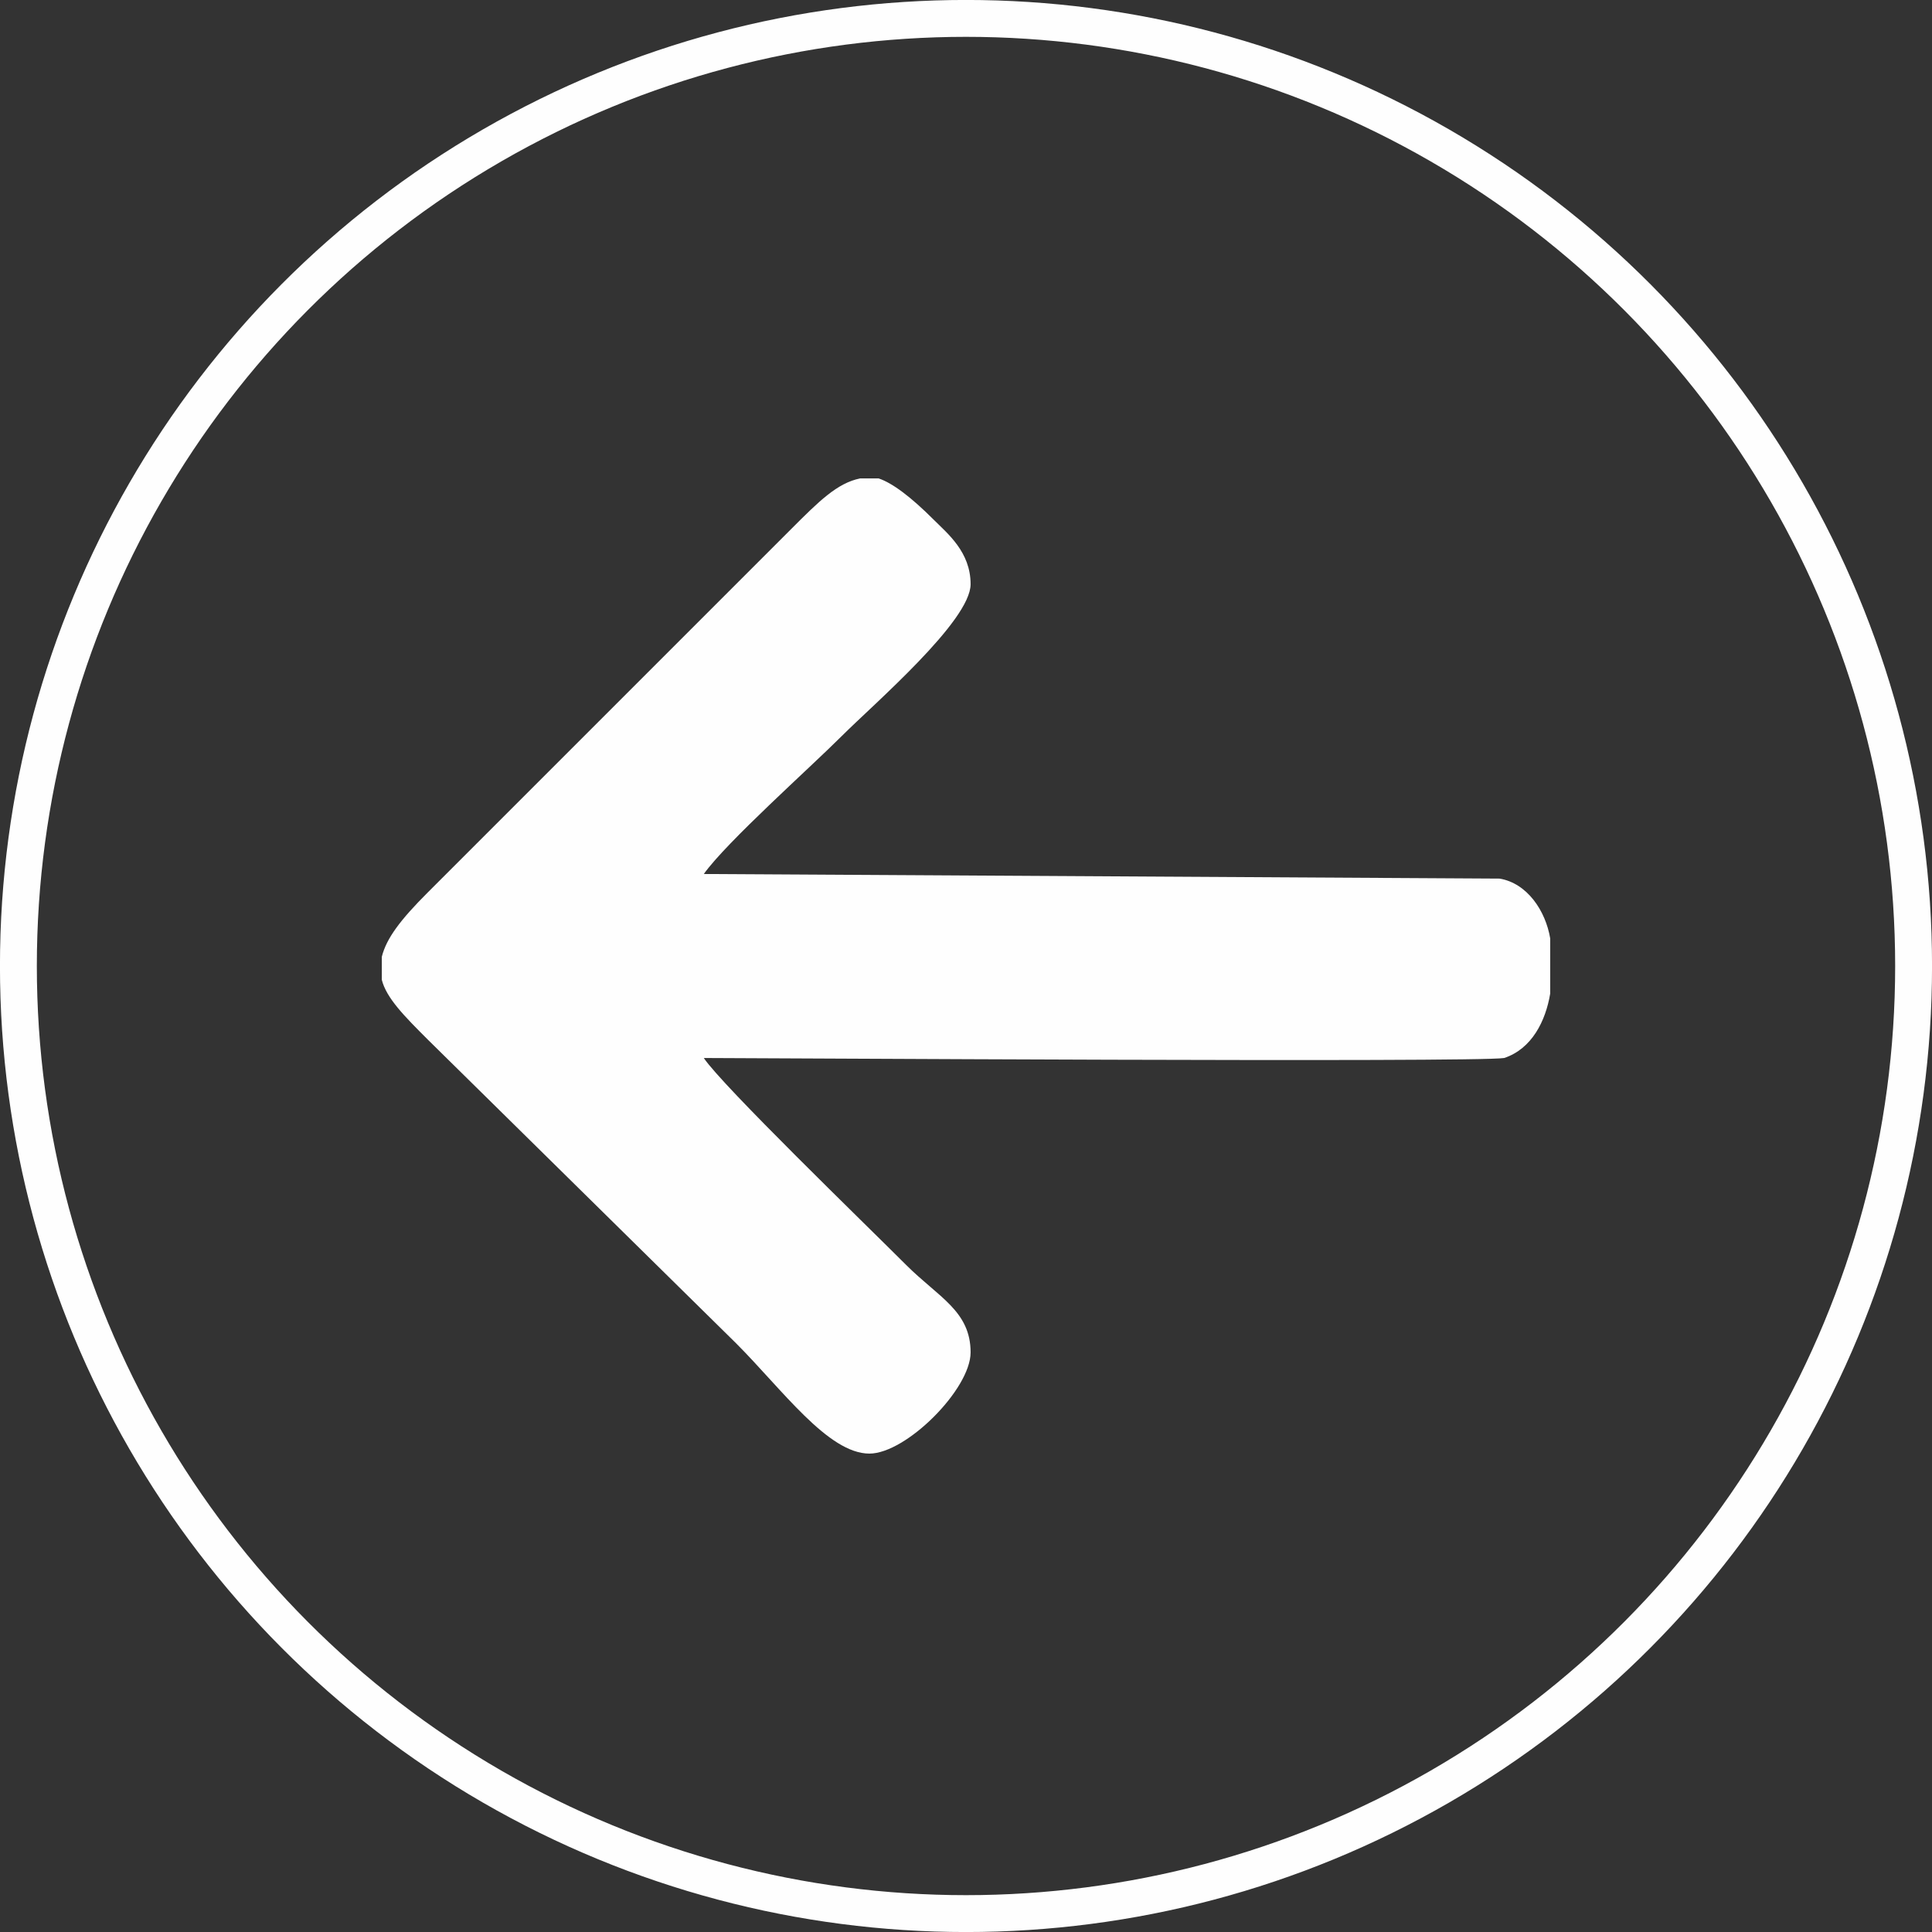 <?xml version="1.0" encoding="UTF-8"?>
<!DOCTYPE svg PUBLIC "-//W3C//DTD SVG 1.1//EN" "http://www.w3.org/Graphics/SVG/1.1/DTD/svg11.dtd">
<!-- Creator: CorelDRAW X7 -->
<svg xmlns="http://www.w3.org/2000/svg" xml:space="preserve" width="5.161in" height="5.161in" version="1.1" style="shape-rendering:geometricPrecision; text-rendering:geometricPrecision; image-rendering:optimizeQuality; fill-rule:evenodd; clip-rule:evenodd"
viewBox="0 0 420 420"
 xmlns:xlink="http://www.w3.org/1999/xlink">
 <rect x="0" y="0" width="420" height="420" fill="#333333" stroke="none"/>
 <defs>
  <style type="text/css">
   <![CDATA[
    .str0 {stroke:#FEFEFE;stroke-width:8.017}
    .fil1 {fill:none}
    .fil0 {fill:#FEFEFE}
   ]]>
  </style>
 </defs>
 <g id="Layer_x0020_1">
  <g id="_790923072">
   <path class="fil0" d="M211 127c0,8 -21,26 -28,33 -7,7 -25,23 -30,30l173 1c6,1 10,7 11,13l0 12c-1,6 -4,12 -10,14 -6,1 -164,0 -174,0 4,6 35,36 44,45 7,7 14,10 14,19 0,8 -14,22 -22,22 -9,0 -19,-14 -29,-24l-67 -66c-5,-5 -9,-9 -10,-13l0 -5c1,-4 4,-8 10,-14l79 -79c6,-6 10,-10 15,-11l4 0c3,1 7,4 12,9 3,3 8,7 8,14z"/>
   <circle class="fil1 str0" cx="210" cy="210" r="206"/>
  </g>
 </g>
</svg>
